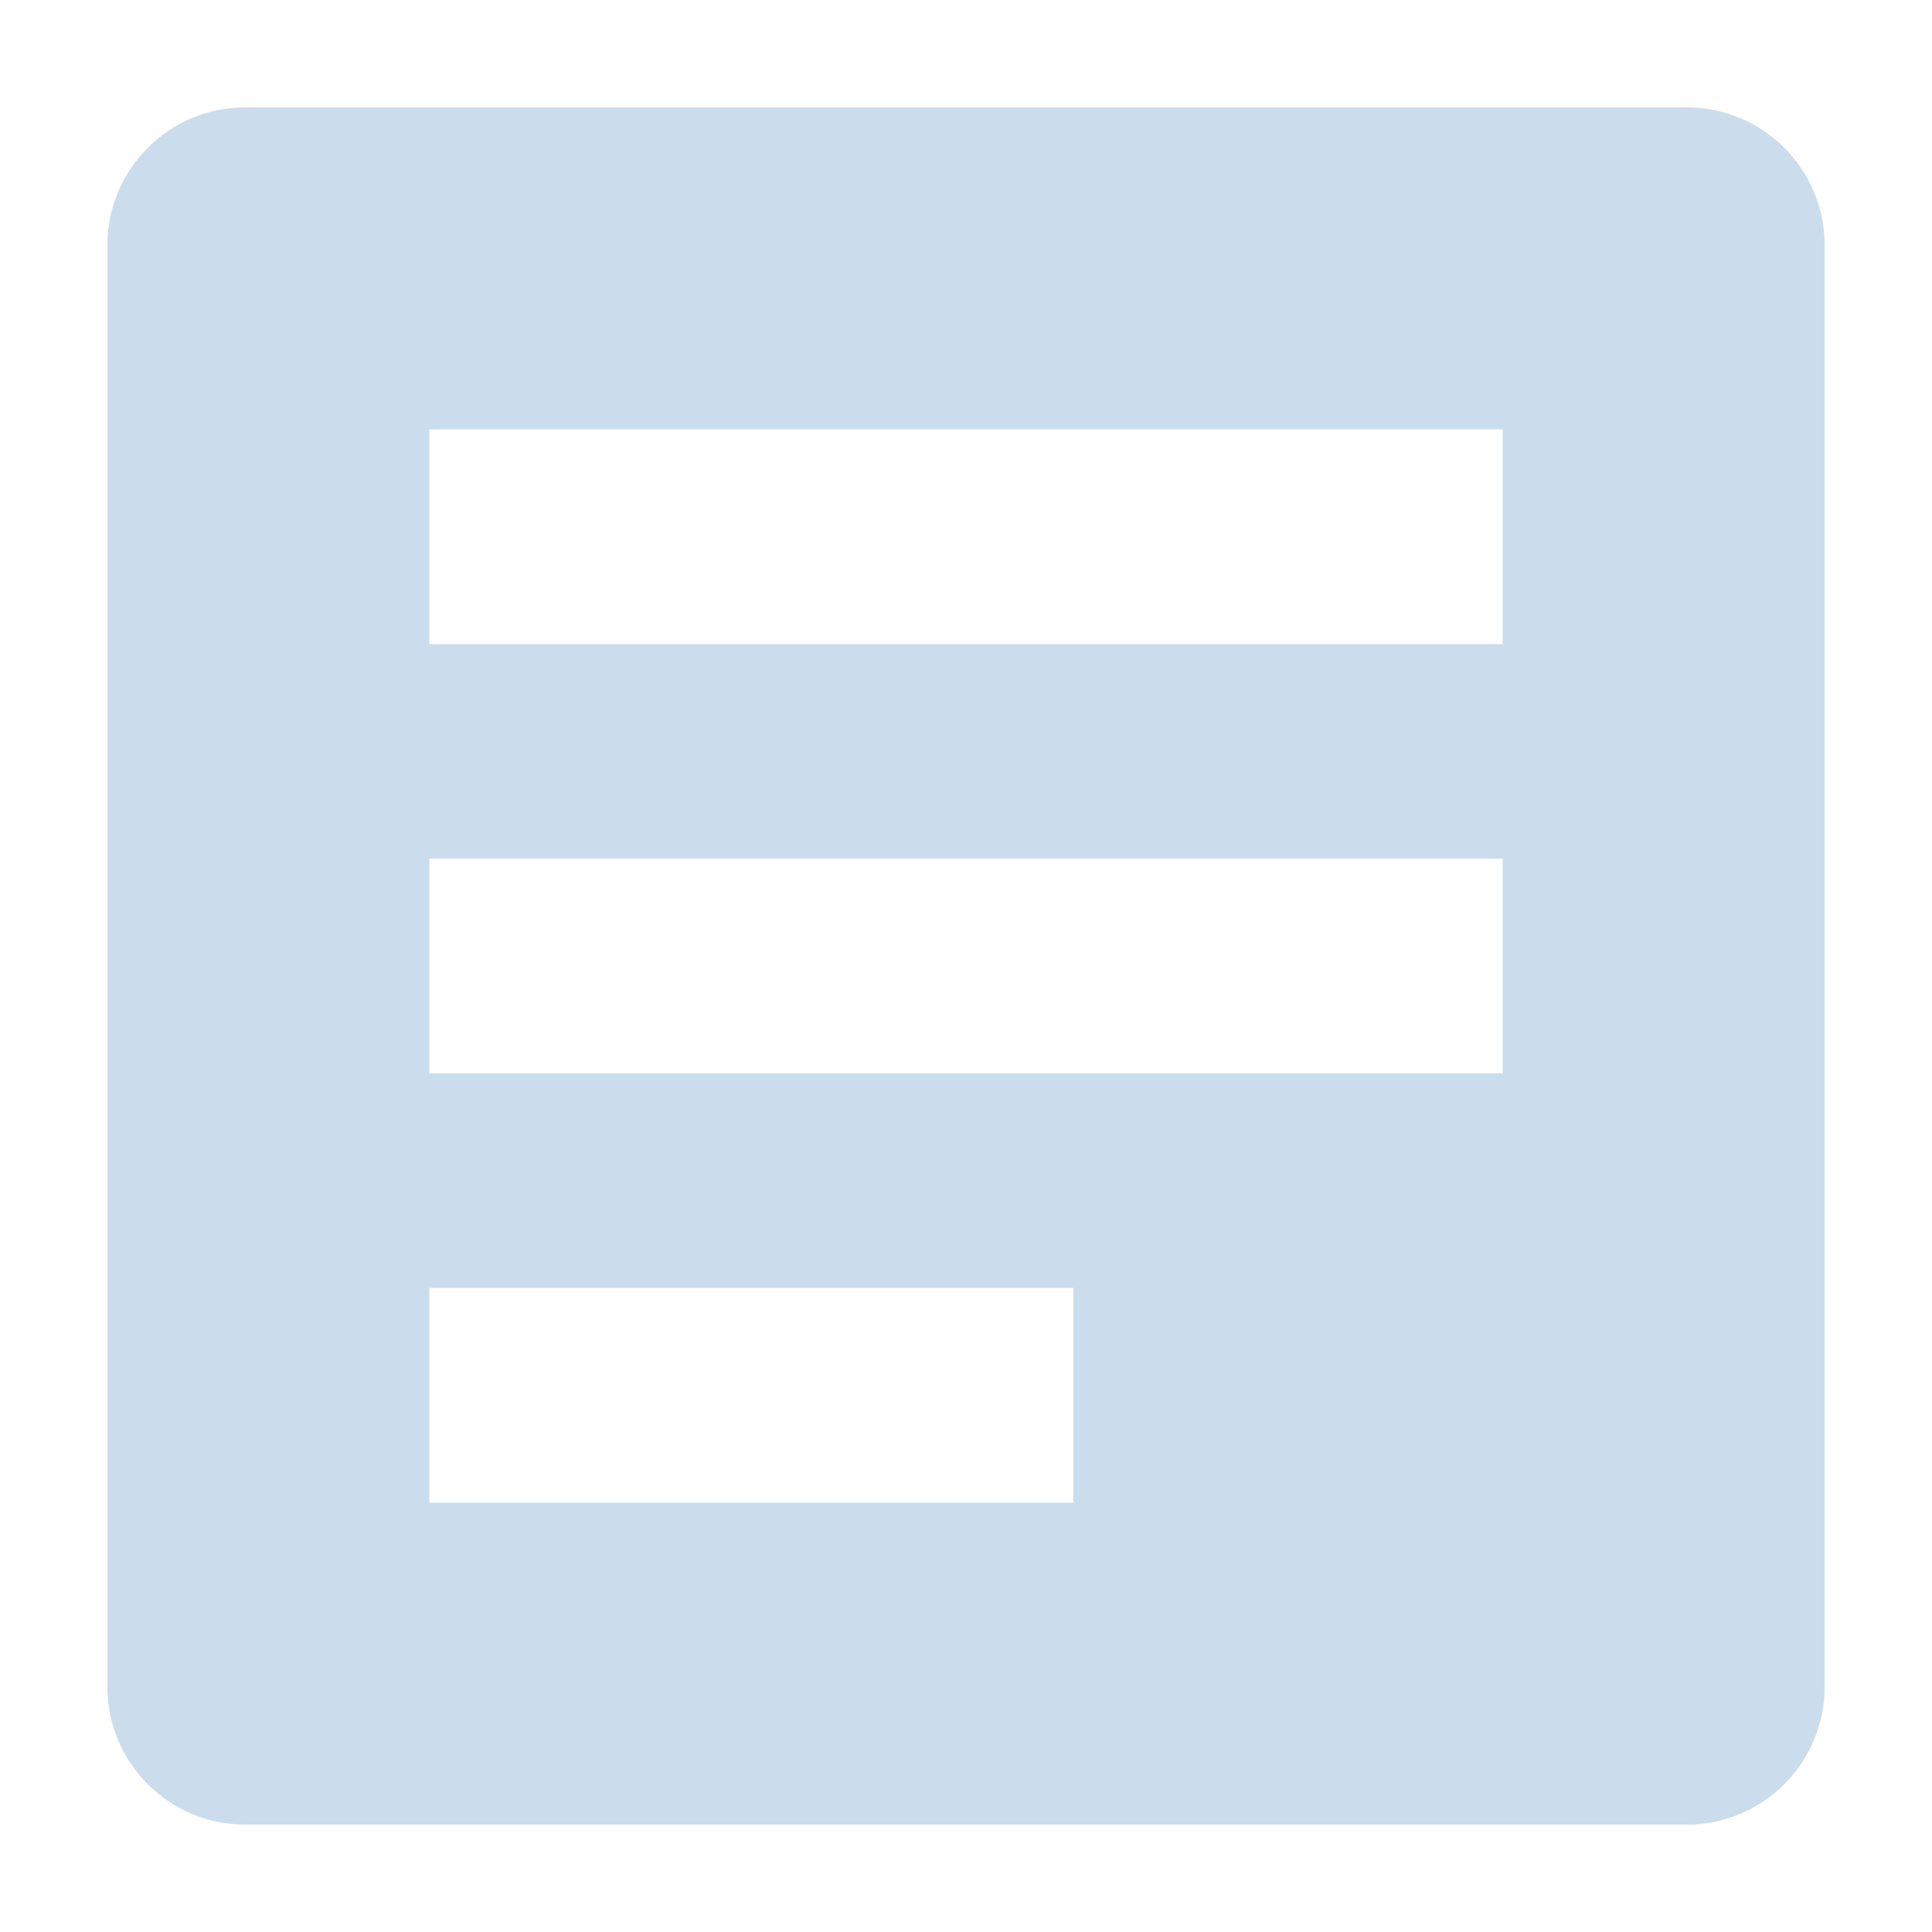 <?xml version="1.0" encoding="UTF-8"?>
<svg width="14px" height="14px" viewBox="0 0 14 14" version="1.1" xmlns="http://www.w3.org/2000/svg" xmlns:xlink="http://www.w3.org/1999/xlink">
    <!-- Generator: Sketch 46.2 (44496) - http://www.bohemiancoding.com/sketch -->
    <title>icon_popup_manual 14px</title>
    <desc>Created with Sketch.</desc>
    <defs></defs>
    <g id="正式页面" stroke="none" stroke-width="1" fill="none" fill-rule="evenodd" opacity="0.6">
        <g id="1.10车辆监控-结果详情-车辆信息" transform="translate(-269, -246)" fill="#A8C6DF">
            <g id="内容" transform="translate(155, 156)">
                <g id="头像信息">
                    <g id="Group" transform="translate(114, 88)">
                        <g id="弹出图标/icon_popup_manual" transform="translate(0, 2)">
                            <g id="icon_popup_manual-14px">
                                <path d="M1.778,0.778 L12.222,0.778 C12.775,0.778 13.222,1.225 13.222,1.778 L13.222,12.222 C13.222,12.775 12.775,13.222 12.222,13.222 L1.778,13.222 C1.225,13.222 0.778,12.775 0.778,12.222 L0.778,1.778 L0.778,1.778 C0.778,1.225 1.225,0.778 1.778,0.778 L1.778,0.778 Z M3.111,3.111 L3.111,4.667 L10.889,4.667 L10.889,3.111 L3.111,3.111 Z M3.111,6.222 L3.111,7.778 L10.889,7.778 L10.889,6.222 L3.111,6.222 Z M3.111,9.333 L3.111,10.889 L7.778,10.889 L7.778,9.333 L3.111,9.333 Z" id="Combined-Shape"></path>
                            </g>
                        </g>
                    </g>
                </g>
            </g>
        </g>
    </g>
</svg>